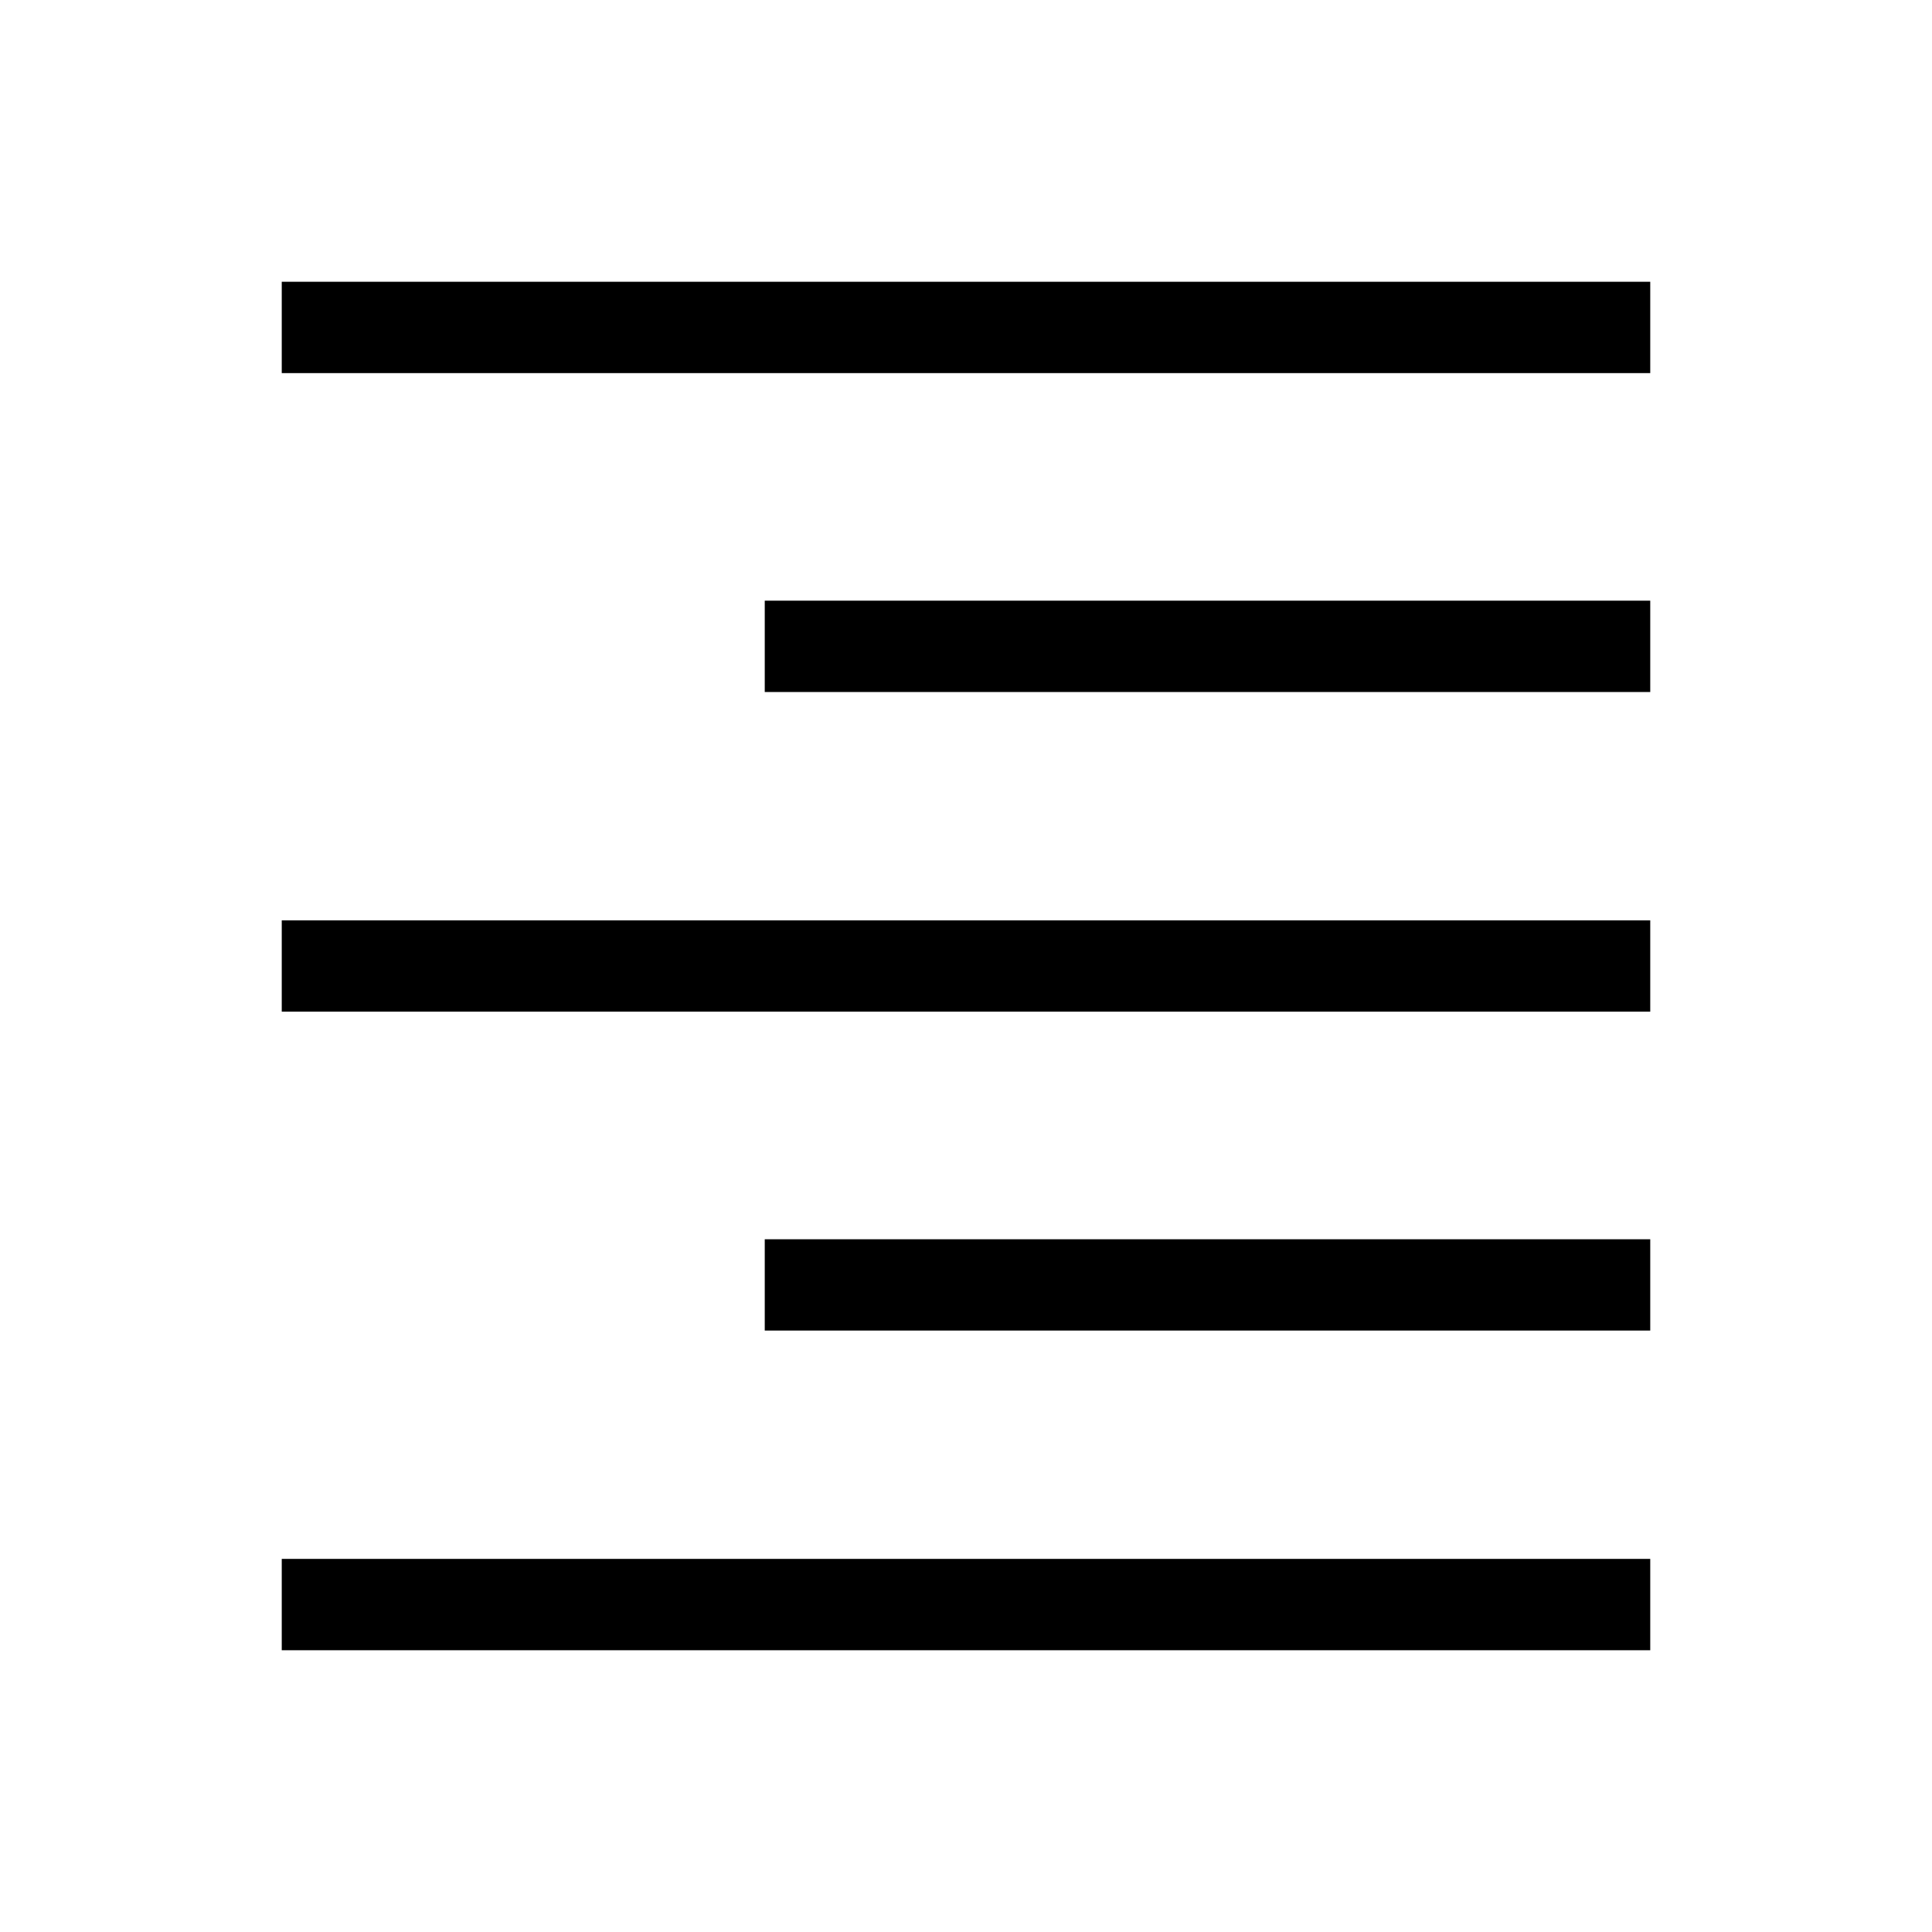 <svg xmlns="http://www.w3.org/2000/svg" height="48" viewBox="0 -960 960 960" width="48"><path d="M140-774.61V-820h680v45.39H140Zm240 158.46v-45.39h440v45.39H380ZM140-457.31v-45.38h680v45.38H140Zm240 158.46v-45.38h440v45.38H380ZM140-140v-45.39h680V-140H140Z"/></svg>